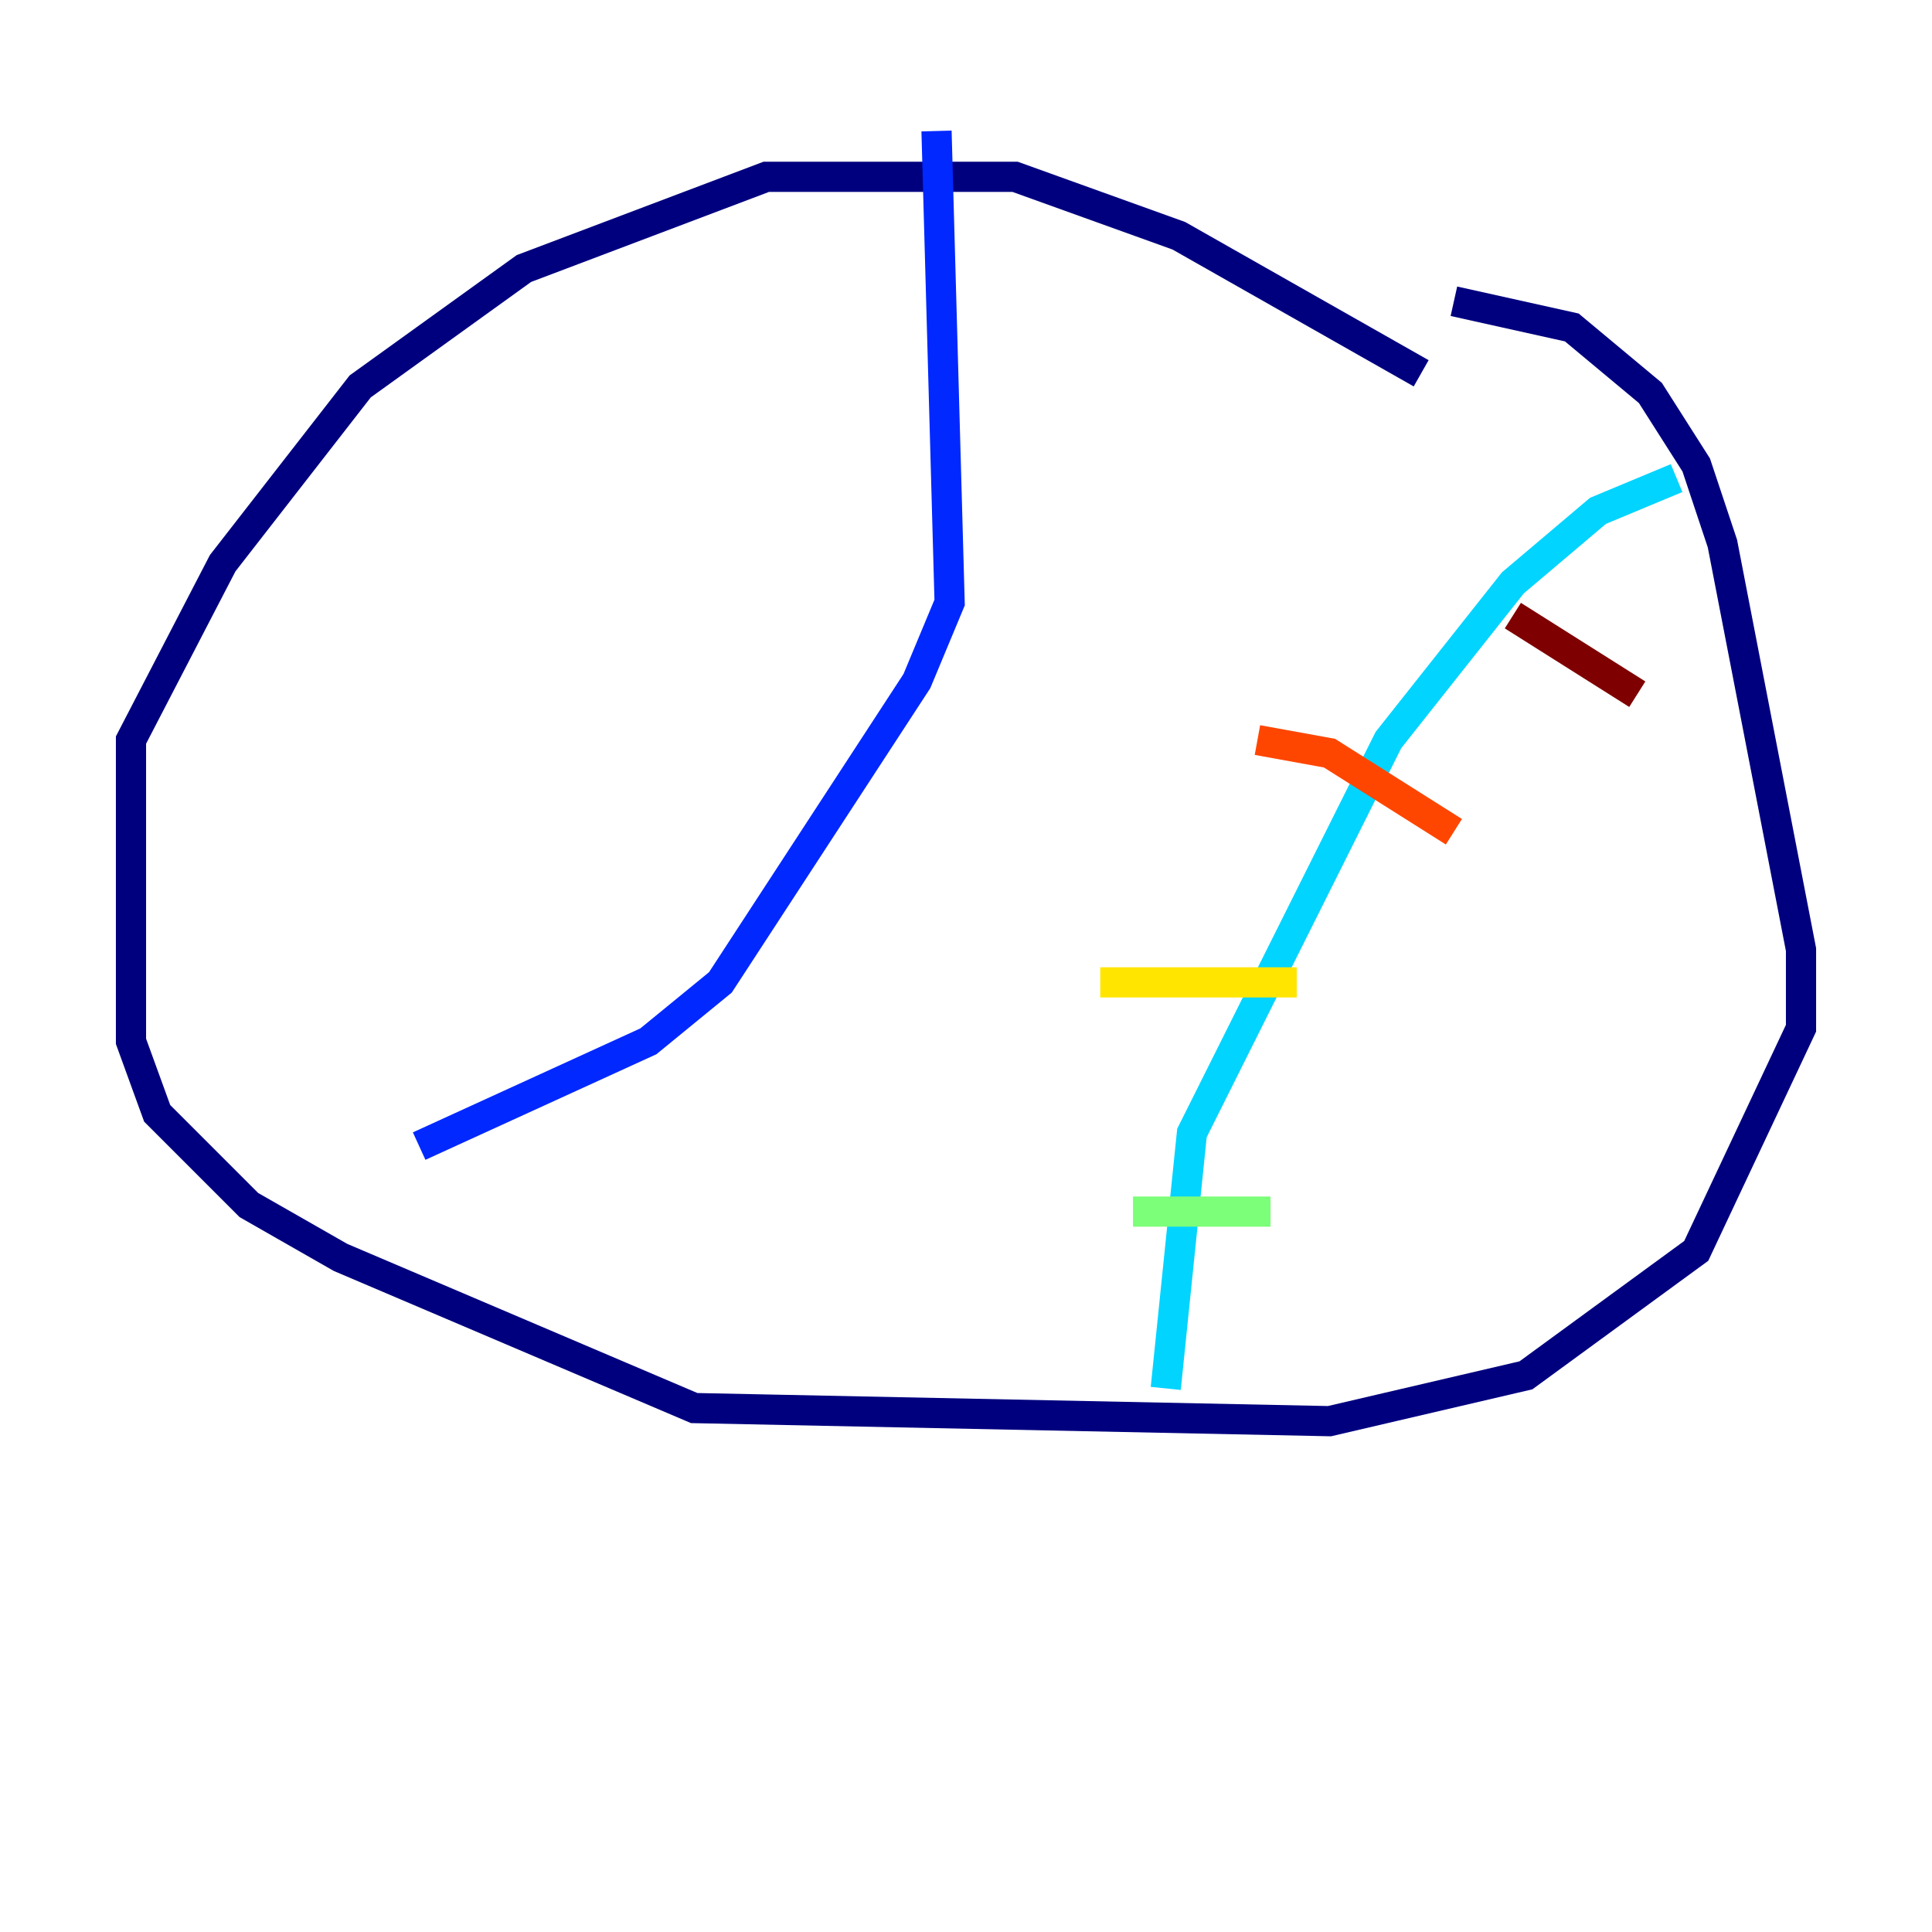 <?xml version="1.0" encoding="utf-8" ?>
<svg baseProfile="tiny" height="128" version="1.2" viewBox="0,0,128,128" width="128" xmlns="http://www.w3.org/2000/svg" xmlns:ev="http://www.w3.org/2001/xml-events" xmlns:xlink="http://www.w3.org/1999/xlink"><defs /><polyline fill="none" points="94.156,24.732 78.102,15.62 67.254,11.715 50.766,11.715 34.712,17.79 23.864,25.6 14.752,37.315 8.678,49.031 8.678,68.99 10.414,73.763 16.488,79.837 22.563,83.308 45.993,93.288 88.081,94.156 101.098,91.119 112.38,82.875 119.322,68.122 119.322,62.915 114.115,36.014 112.38,30.807 109.342,26.034 104.136,21.695 96.325,19.959" stroke="#00007f" stroke-width="2" /><polyline fill="none" points="62.047,8.678 62.915,39.919 60.746,45.125 47.729,65.085 42.956,68.99 27.77,75.932" stroke="#0028ff" stroke-width="2" /><polyline fill="none" points="111.078,31.675 105.871,33.844 100.231,38.617 91.986,49.031 78.969,75.064 77.234,91.986" stroke="#00d4ff" stroke-width="2" /><polyline fill="none" points="75.064,80.271 84.176,80.271" stroke="#7cff79" stroke-width="2" /><polyline fill="none" points="72.895,65.085 85.912,65.085" stroke="#ffe500" stroke-width="2" /><polyline fill="none" points="83.308,49.031 88.081,49.898 96.325,55.105" stroke="#ff4600" stroke-width="2" /><polyline fill="none" points="100.231,40.786 108.475,45.993" stroke="#7f0000" stroke-width="2" /></svg>